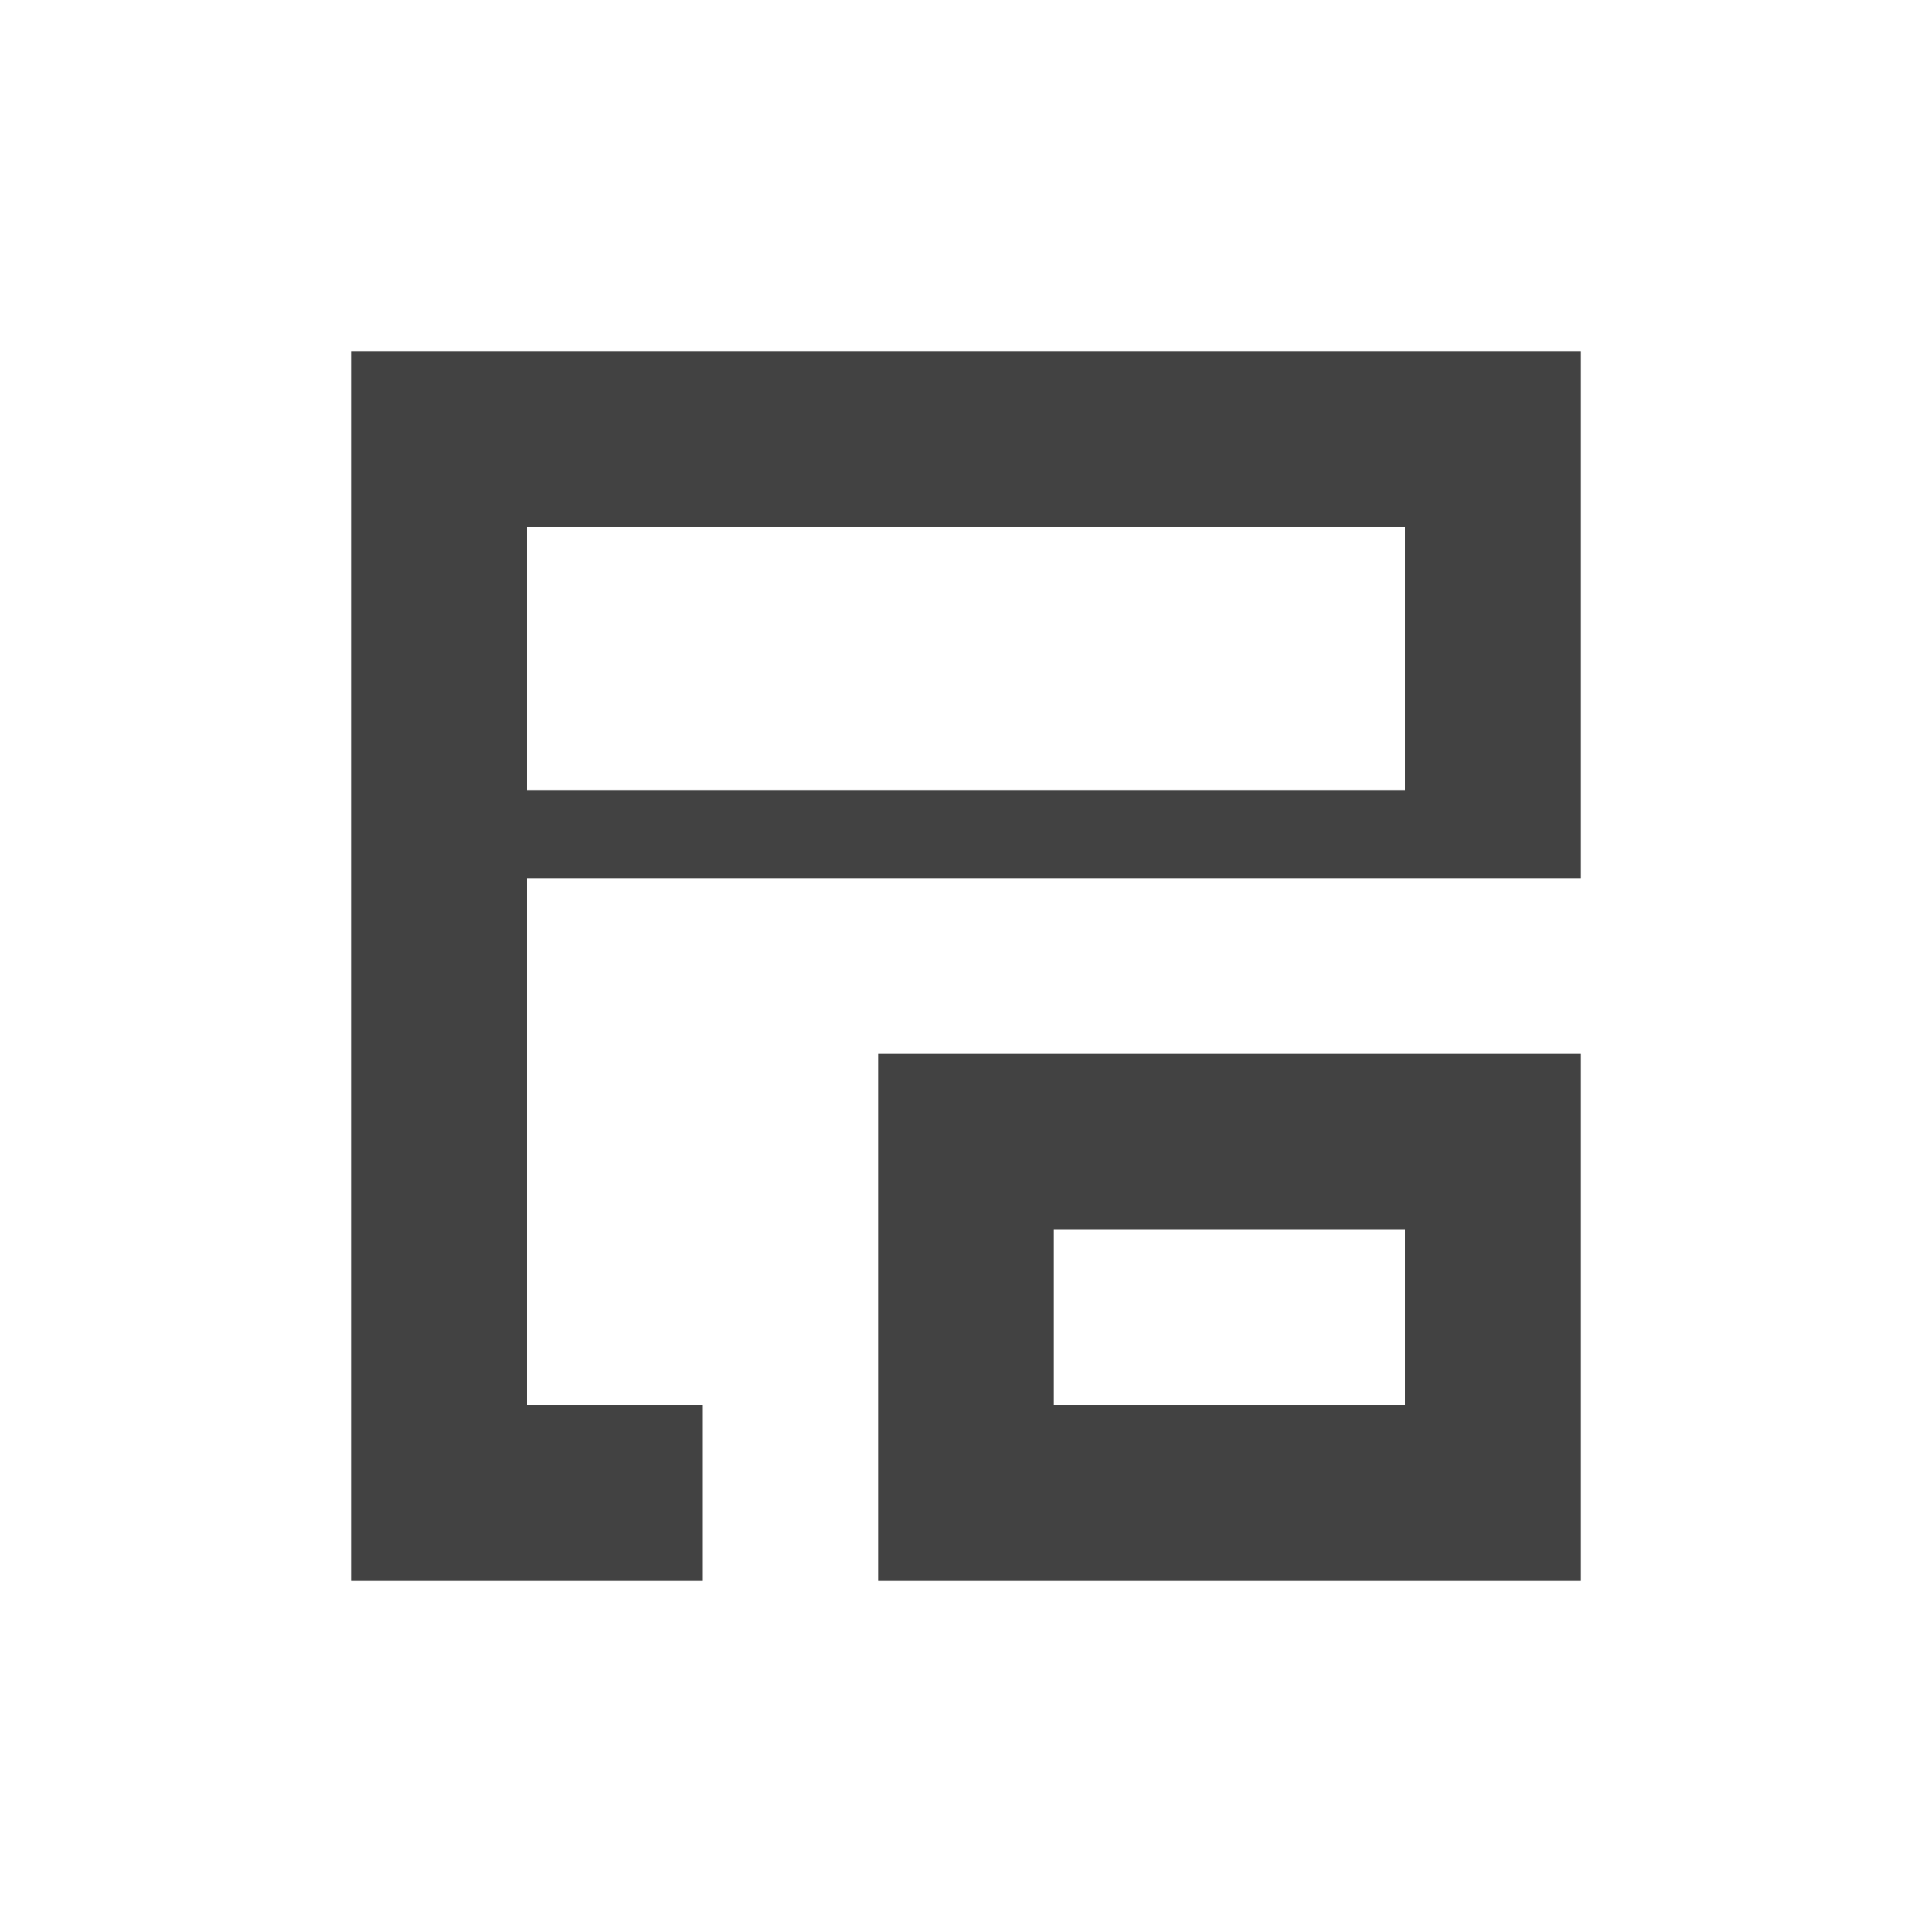 <?xml version="1.0" encoding="UTF-8"?>
<svg xmlns="http://www.w3.org/2000/svg" xmlns:xlink="http://www.w3.org/1999/xlink" width="24px" height="24px" viewBox="0 0 24 24" version="1.1">
<g id="surface1">
     <defs>
  <style id="current-color-scheme" type="text/css">
   .ColorScheme-Text { color:#424242; } .ColorScheme-Highlight { color:#eeeeee; }
  </style>
 </defs>
<path style="fill:currentColor" class="ColorScheme-Text" d="M 4.363 4.363 L 4.363 19.637 L 8.727 19.637 L 8.727 17.453 L 6.547 17.453 L 6.547 10.91 L 19.637 10.91 L 19.637 4.363 Z M 6.547 6.547 L 17.453 6.547 L 17.453 9.816 L 6.547 9.816 Z M 10.91 13.09 L 10.91 19.637 L 19.637 19.637 L 19.637 13.09 Z M 13.09 15.273 L 17.453 15.273 L 17.453 17.453 L 13.09 17.453 Z M 13.09 15.273 "/>
</g>
</svg>
